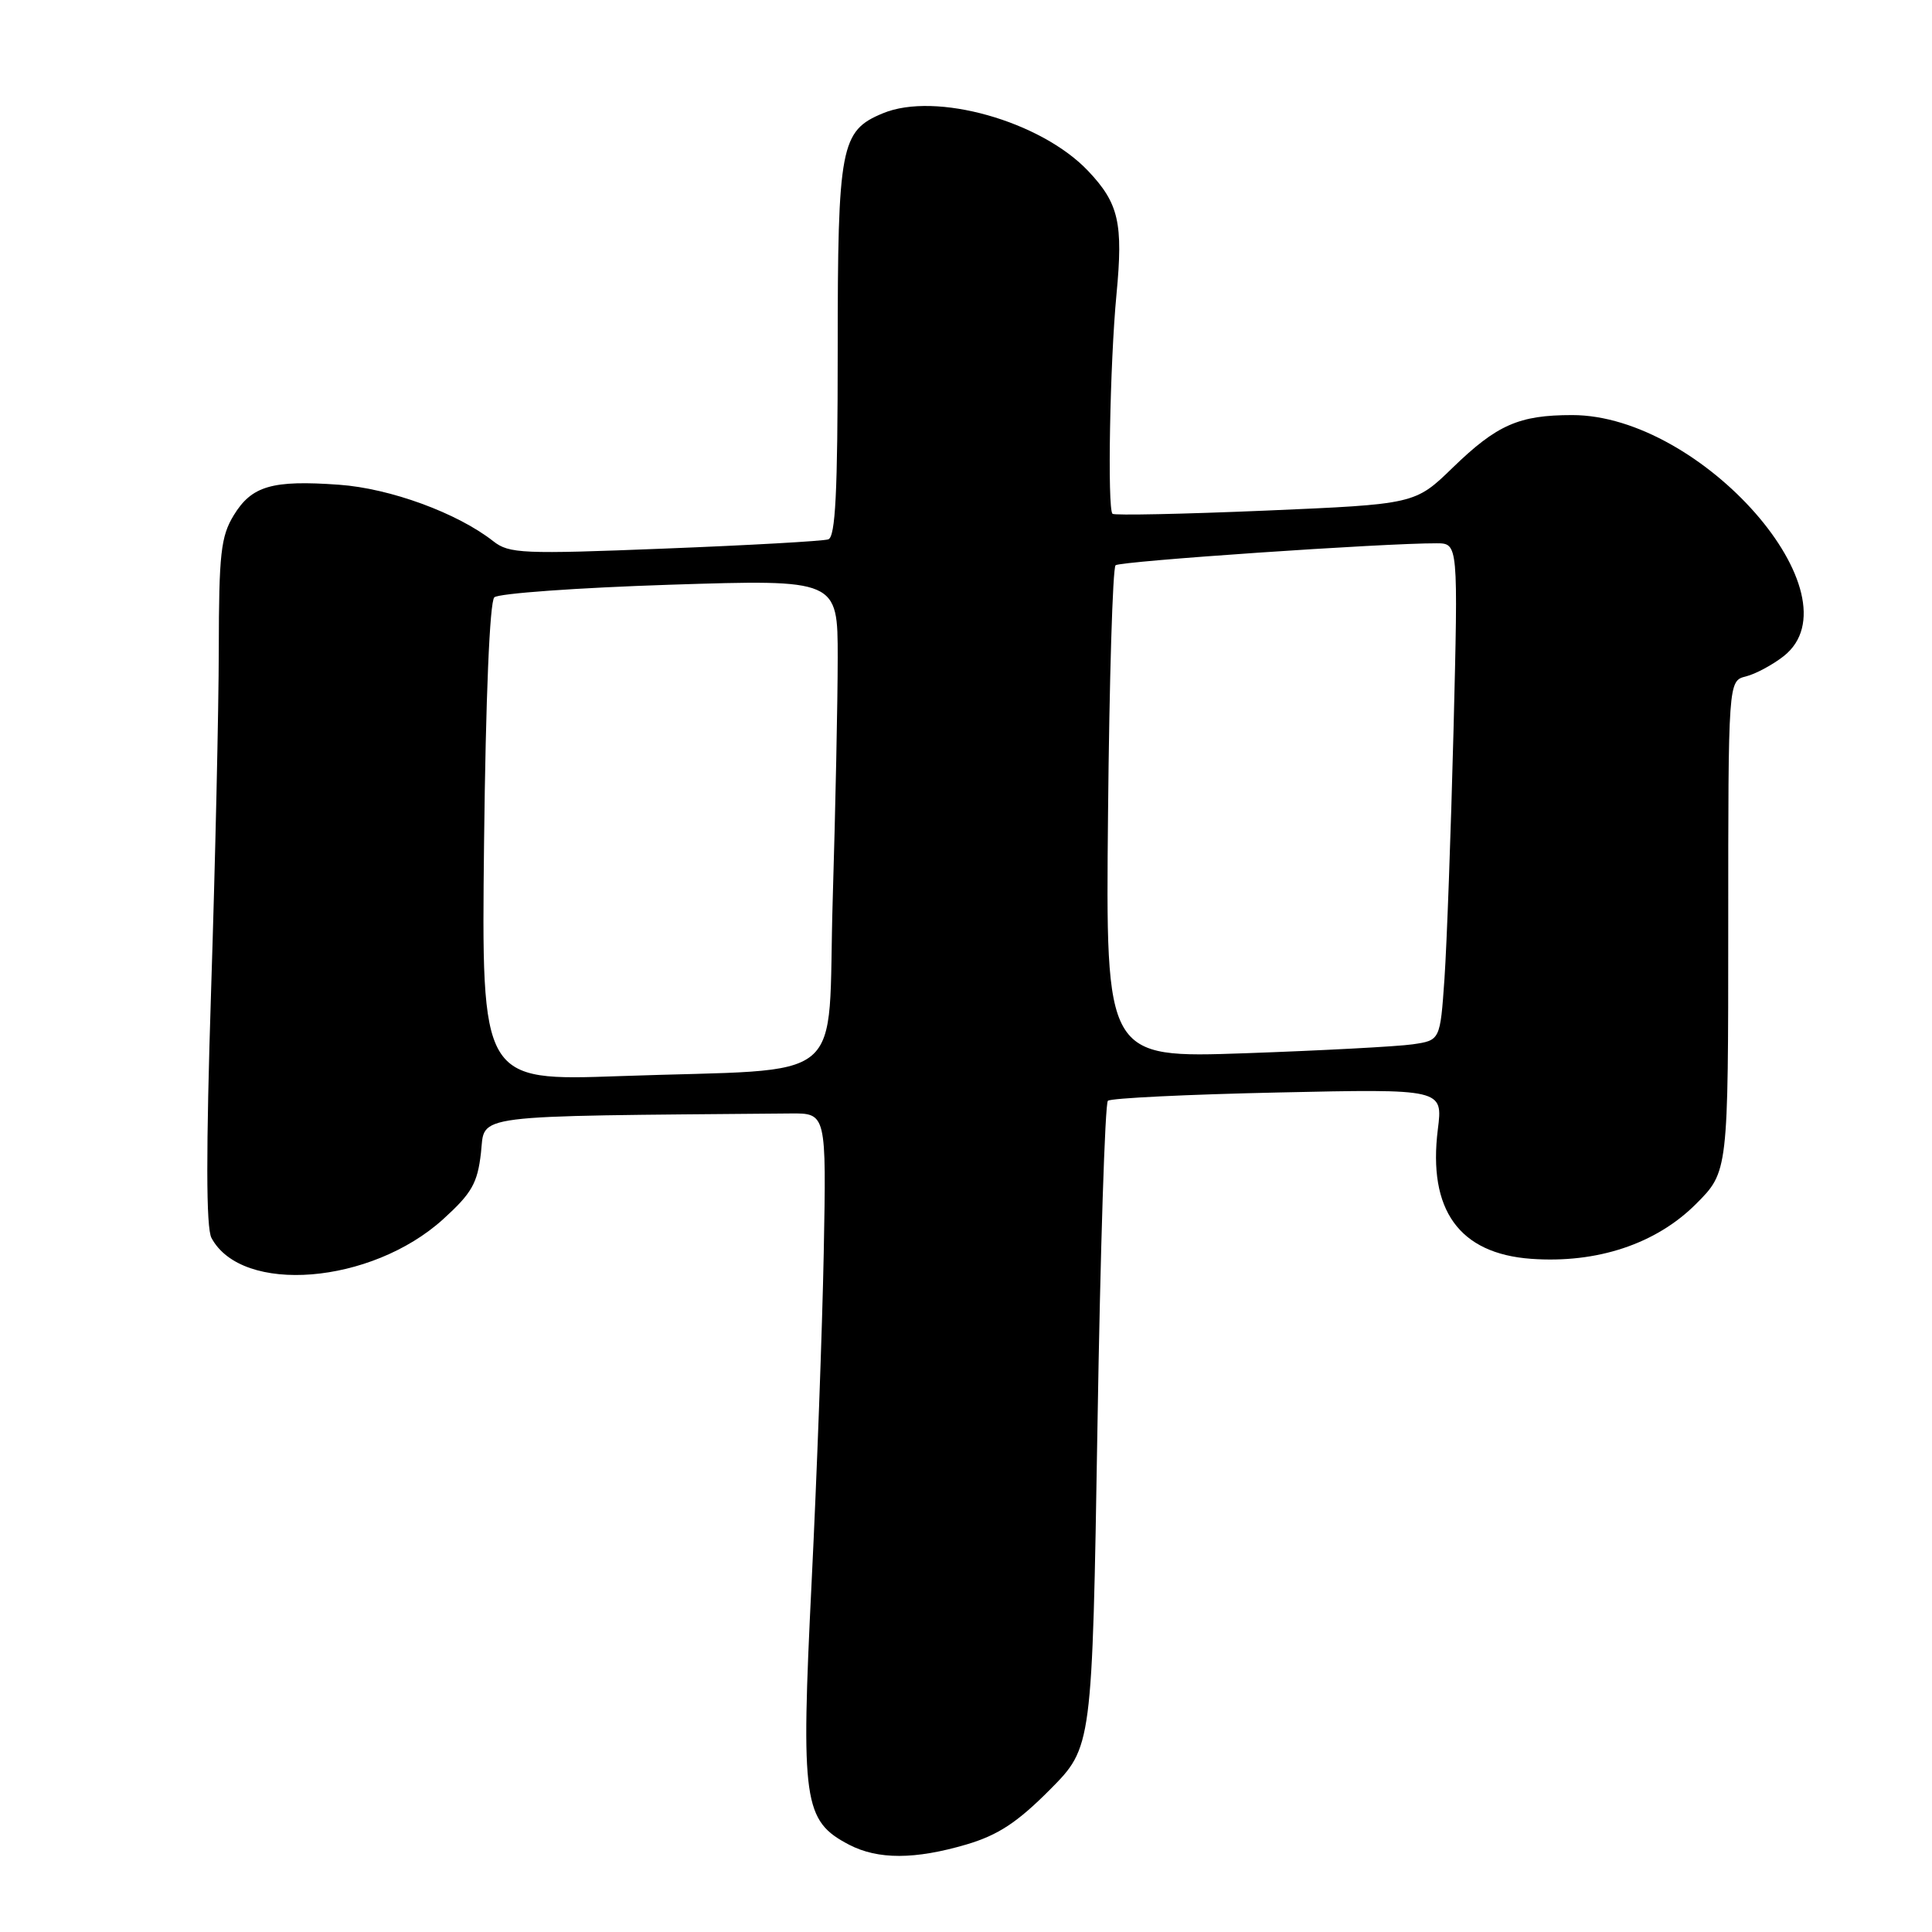<?xml version="1.0" encoding="UTF-8" standalone="no"?>
<!DOCTYPE svg PUBLIC "-//W3C//DTD SVG 1.1//EN" "http://www.w3.org/Graphics/SVG/1.1/DTD/svg11.dtd" >
<svg xmlns="http://www.w3.org/2000/svg" xmlns:xlink="http://www.w3.org/1999/xlink" version="1.1" viewBox="0 0 256 256">
 <g >
 <path fill="currentColor"
d=" M 128.07 244.40 C 132.25 243.16 134.79 241.49 139.11 237.15 C 144.72 231.50 144.72 231.50 145.42 189.00 C 145.80 165.62 146.42 146.21 146.80 145.86 C 147.19 145.51 157.33 145.02 169.35 144.76 C 191.20 144.28 191.20 144.28 190.52 149.65 C 189.19 160.33 193.35 166.11 202.88 166.80 C 211.61 167.43 219.43 164.83 224.72 159.54 C 229.00 155.26 229.00 155.26 229.00 122.74 C 229.00 90.22 229.00 90.22 231.34 89.63 C 232.62 89.31 234.87 88.10 236.34 86.95 C 246.50 78.96 225.49 55.00 208.32 55.00 C 201.27 55.00 198.36 56.28 192.50 61.96 C 187.50 66.81 187.50 66.81 167.66 67.66 C 156.75 68.12 147.64 68.31 147.41 68.08 C 146.72 67.39 147.07 48.06 147.94 39.00 C 148.84 29.56 148.25 26.95 144.19 22.66 C 137.93 16.04 123.97 12.11 116.99 15.01 C 111.38 17.33 111.00 19.32 111.00 46.48 C 111.00 65.26 110.70 71.16 109.75 71.47 C 109.06 71.70 99.30 72.25 88.06 72.69 C 69.25 73.44 67.45 73.36 65.37 71.72 C 60.62 67.98 51.70 64.71 44.92 64.23 C 36.06 63.59 33.35 64.38 30.97 68.28 C 29.26 71.09 29.01 73.37 28.99 86.00 C 28.98 93.97 28.52 114.36 27.97 131.30 C 27.29 152.55 27.30 162.69 28.02 164.03 C 32.05 171.57 49.18 170.19 58.71 161.56 C 62.52 158.10 63.27 156.79 63.73 152.75 C 64.31 147.58 61.66 147.92 104.75 147.54 C 109.50 147.50 109.50 147.50 109.15 166.00 C 108.95 176.18 108.23 195.75 107.55 209.50 C 106.10 238.80 106.45 241.27 112.52 244.44 C 116.34 246.42 121.24 246.41 128.07 244.40 Z  M 64.14 111.67 C 64.36 92.40 64.89 79.73 65.50 79.15 C 66.05 78.63 76.51 77.88 88.75 77.48 C 111.00 76.77 111.00 76.77 111.00 87.13 C 111.00 92.83 110.70 107.25 110.34 119.18 C 109.58 144.31 112.98 141.49 82.14 142.59 C 63.79 143.24 63.79 143.24 64.14 111.67 Z  M 146.82 107.85 C 146.99 90.06 147.44 75.23 147.82 74.90 C 148.43 74.36 183.46 71.96 190.36 71.99 C 193.22 72.00 193.22 72.00 192.60 96.75 C 192.25 110.36 191.71 125.18 191.40 129.68 C 190.83 137.85 190.83 137.85 187.17 138.38 C 185.15 138.67 175.18 139.20 165.00 139.56 C 146.50 140.20 146.50 140.20 146.82 107.85 Z "/>
</g>
</svg>